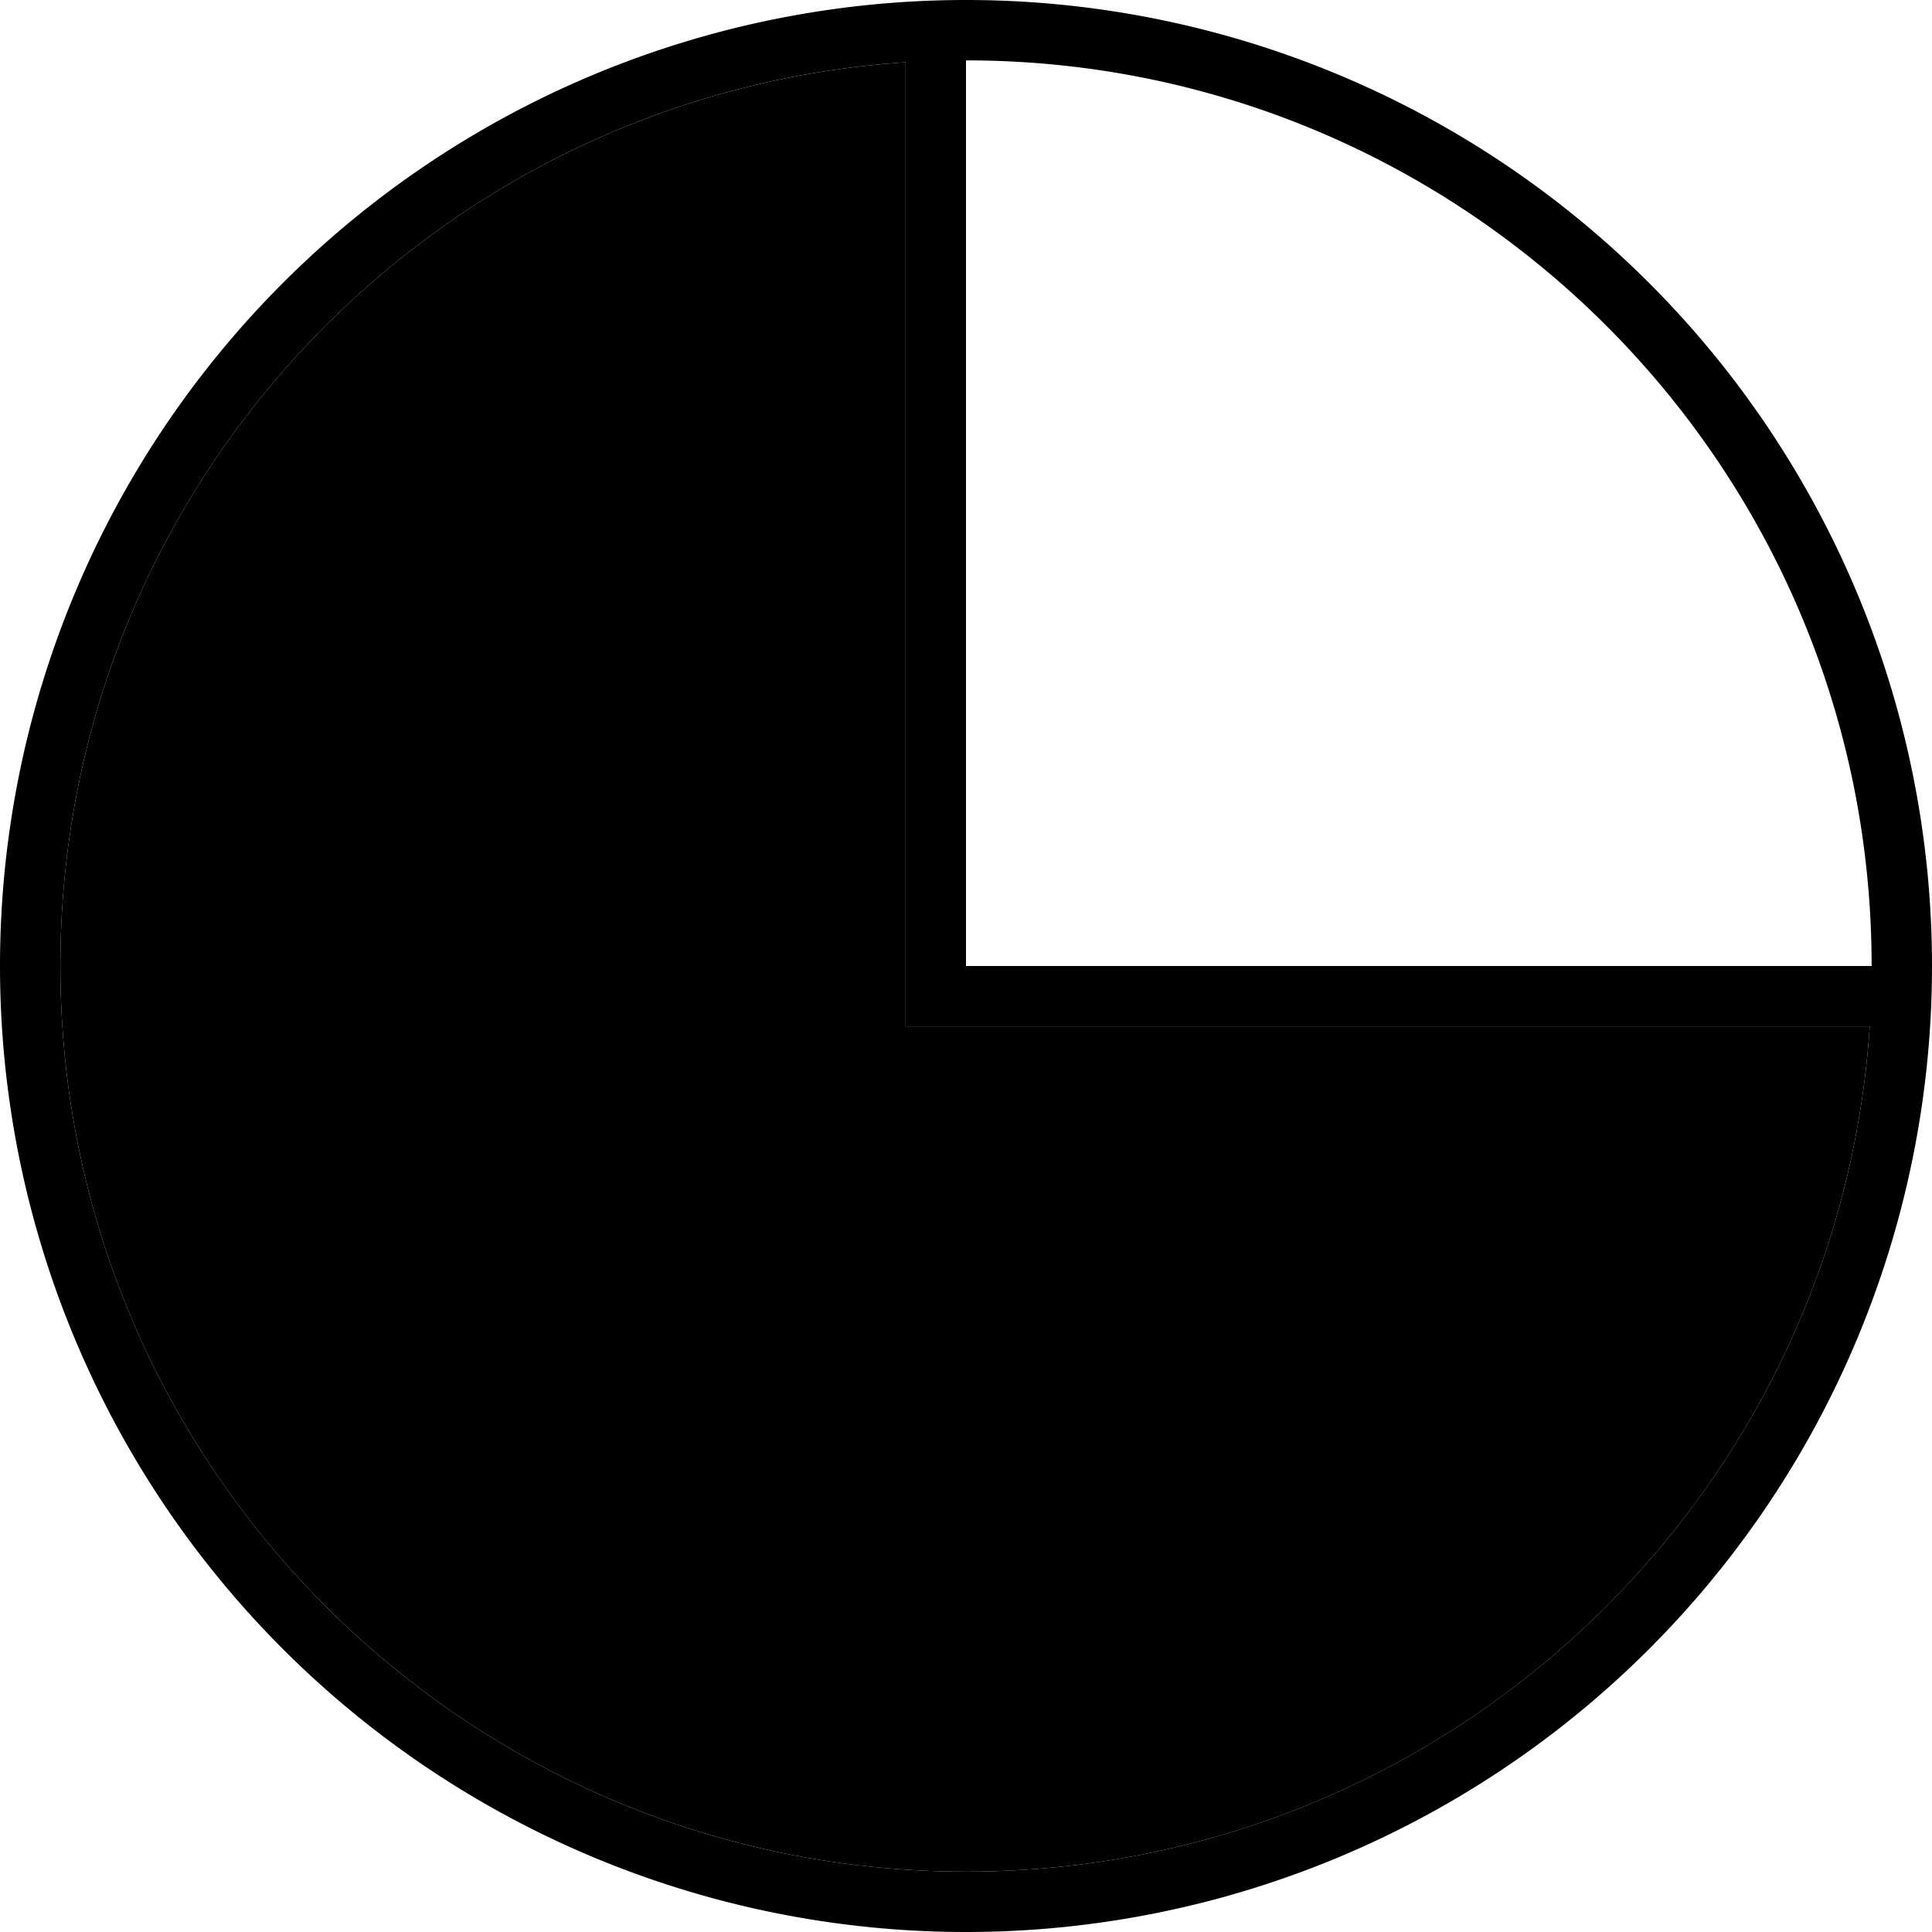 <svg xmlns="http://www.w3.org/2000/svg" width="24" height="24" viewBox="0 0 512 512">
    <path class="pr-icon-duotone-secondary" d="M16 256c0 132.5 107.5 240 240 240c127.2 0 231.2-98.9 239.5-224L248 272l-8 0 0-8 0-247.5C114.9 24.8 16 128.8 16 256z"/>
    <path class="pr-icon-duotone-primary" d="M495.5 272L248 272l-8 0 0-8 0-247.5C114.9 24.8 16 128.8 16 256c0 132.5 107.5 240 240 240c127.2 0 231.2-98.9 239.5-224zm.5-16C496 123.5 388.5 16 256 16l0 240 240 0zM0 256a256 256 0 1 1 512 0A256 256 0 1 1 0 256z"/>
</svg>